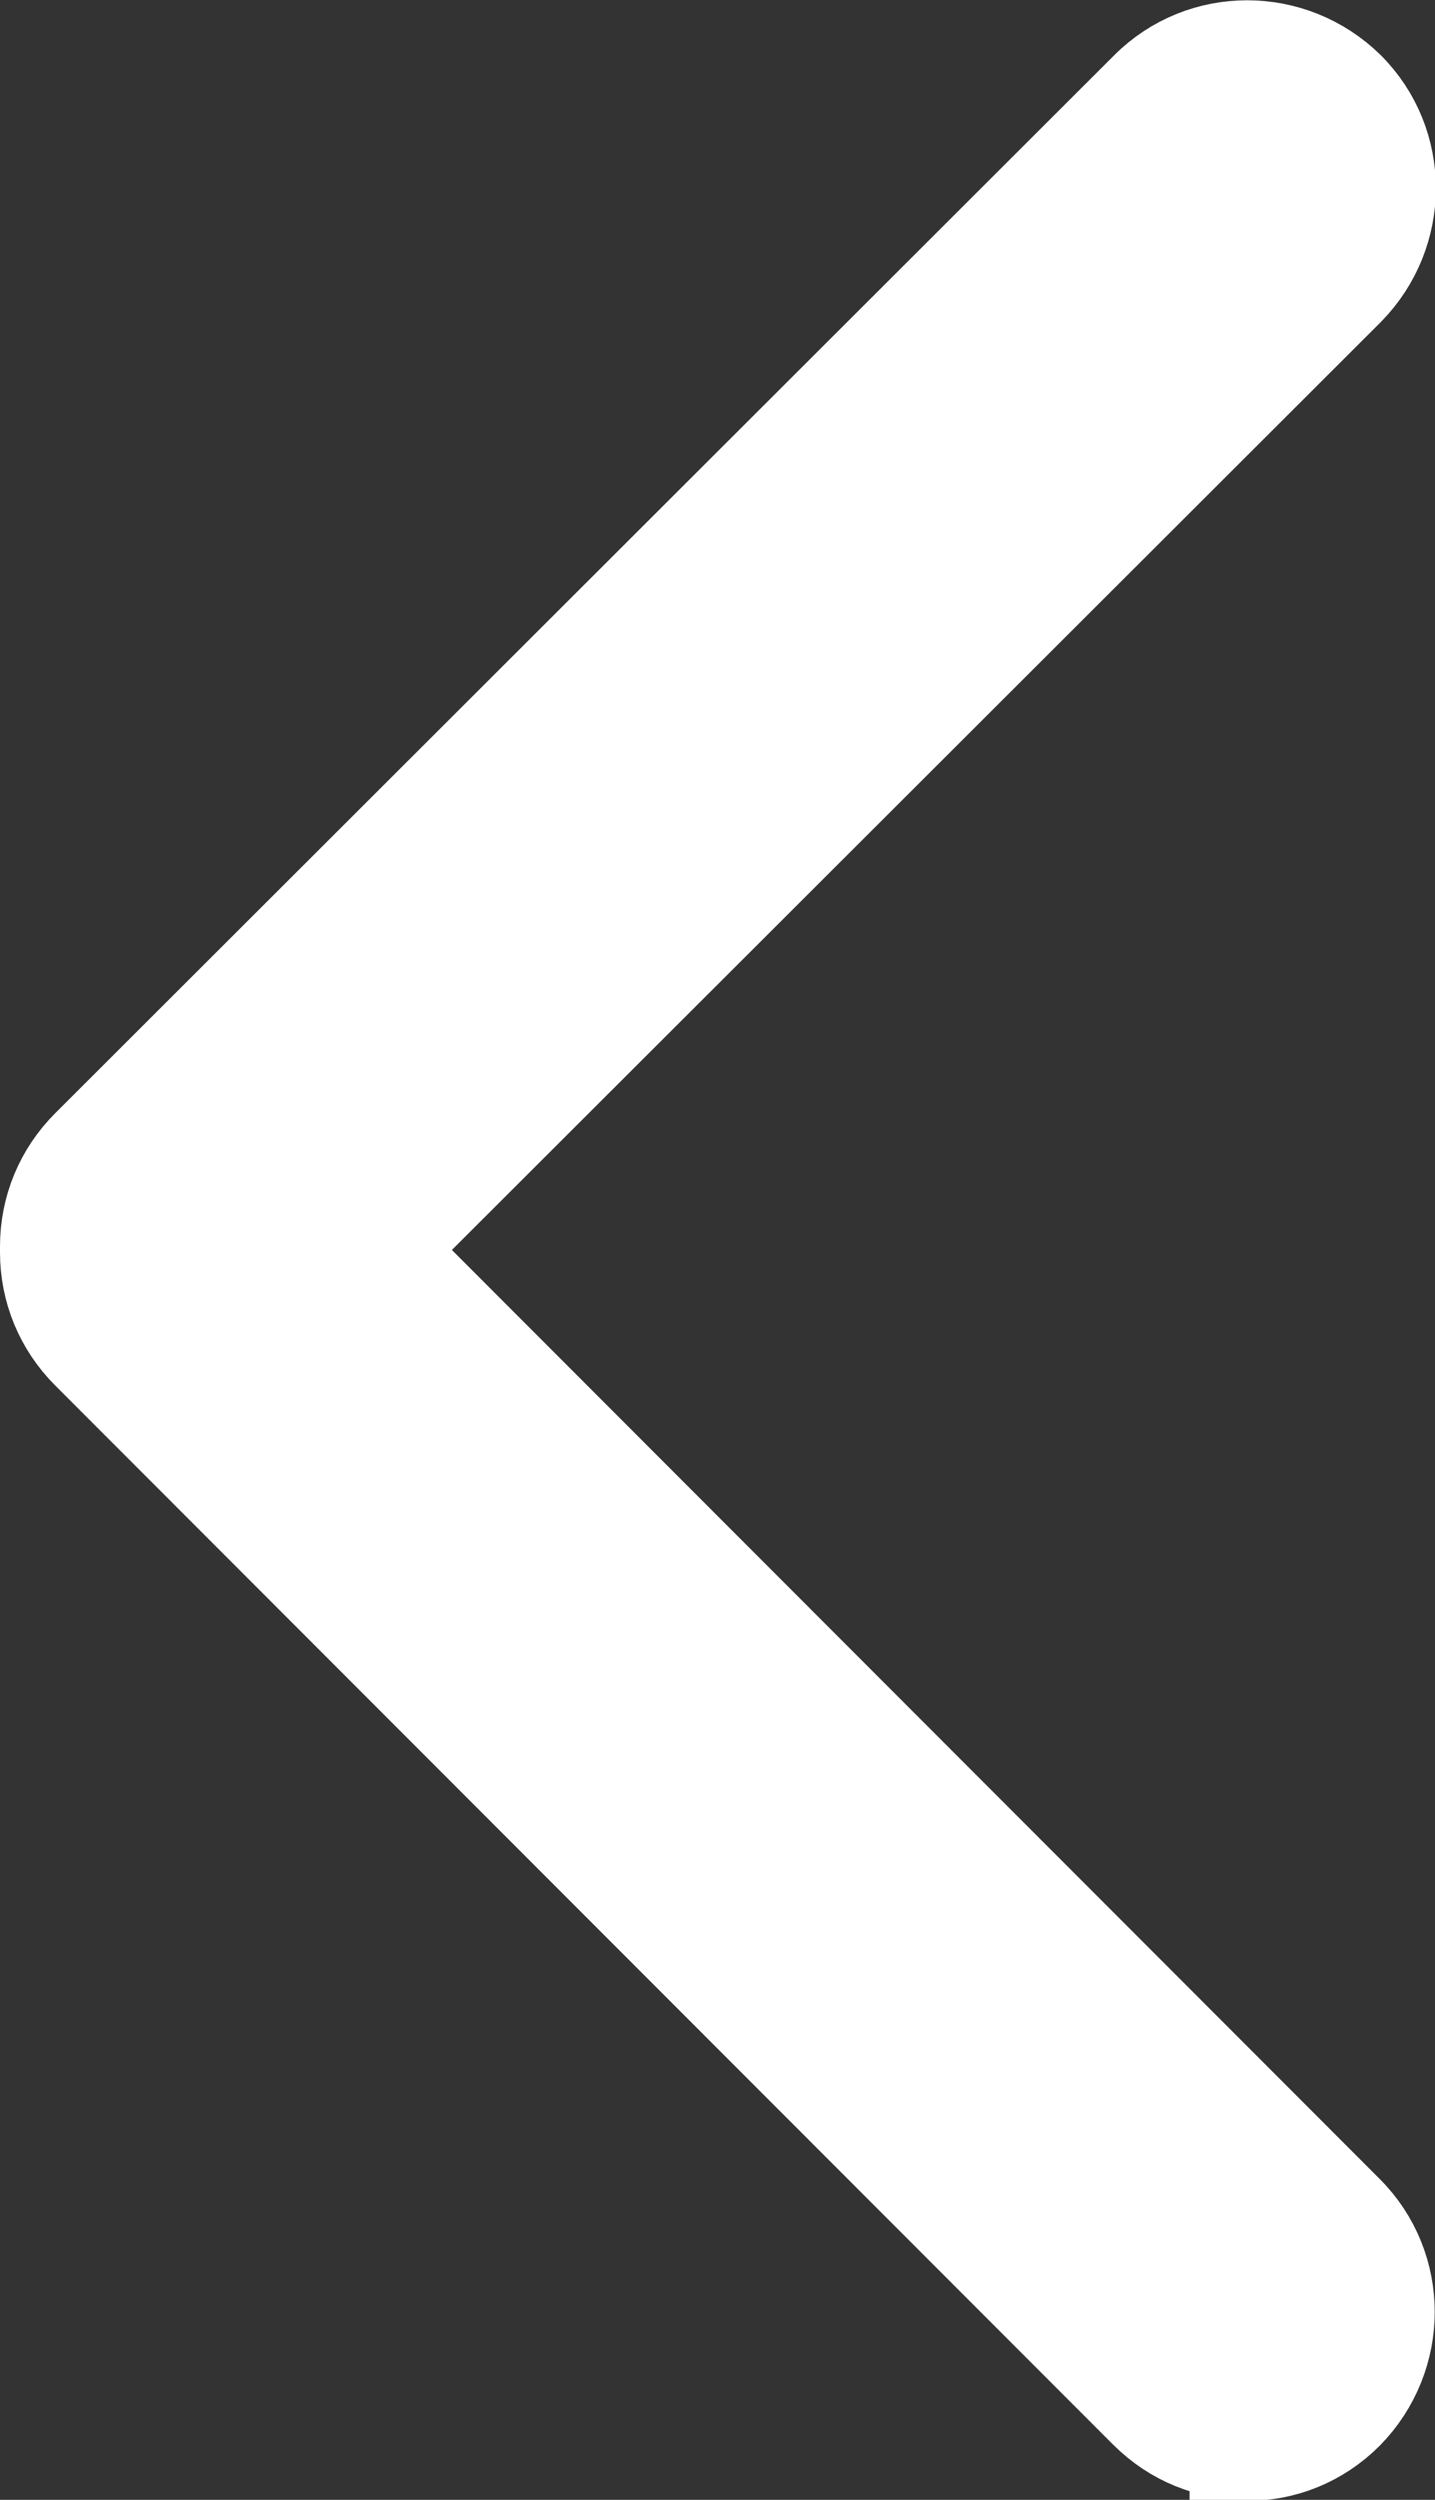<?xml version="1.0" encoding="UTF-8"?>
<svg id="_레이어_2" data-name="레이어 2" xmlns="http://www.w3.org/2000/svg" width="12.63" height="22" viewBox="0 0 12.63 22">
  <rect x="0" y="0" width="12.63" height="22" fill="#333333" stroke="none"/>
  <defs>
    <style>
      .leftWh-1 {
        fill: #fff;
        stroke: #fff;
        stroke-miterlimit: 10;
      }
    </style>
  </defs>
  <g id="_최종" data-name="최종">
    <path class="leftWh-1" d="M10.97,21.5c-.3,0-.59-.11-.82-.34L.84,11.84c-.22-.22-.34-.51-.34-.82v-.05c0-.31,.12-.6,.34-.82L10.16,.84c.45-.45,1.18-.45,1.64,0,.45,.45,.45,1.18,0,1.64L3.27,11l8.52,8.53c.45,.45,.45,1.18,0,1.64-.23,.23-.52,.34-.82,.34Z"/>
  </g>
</svg>